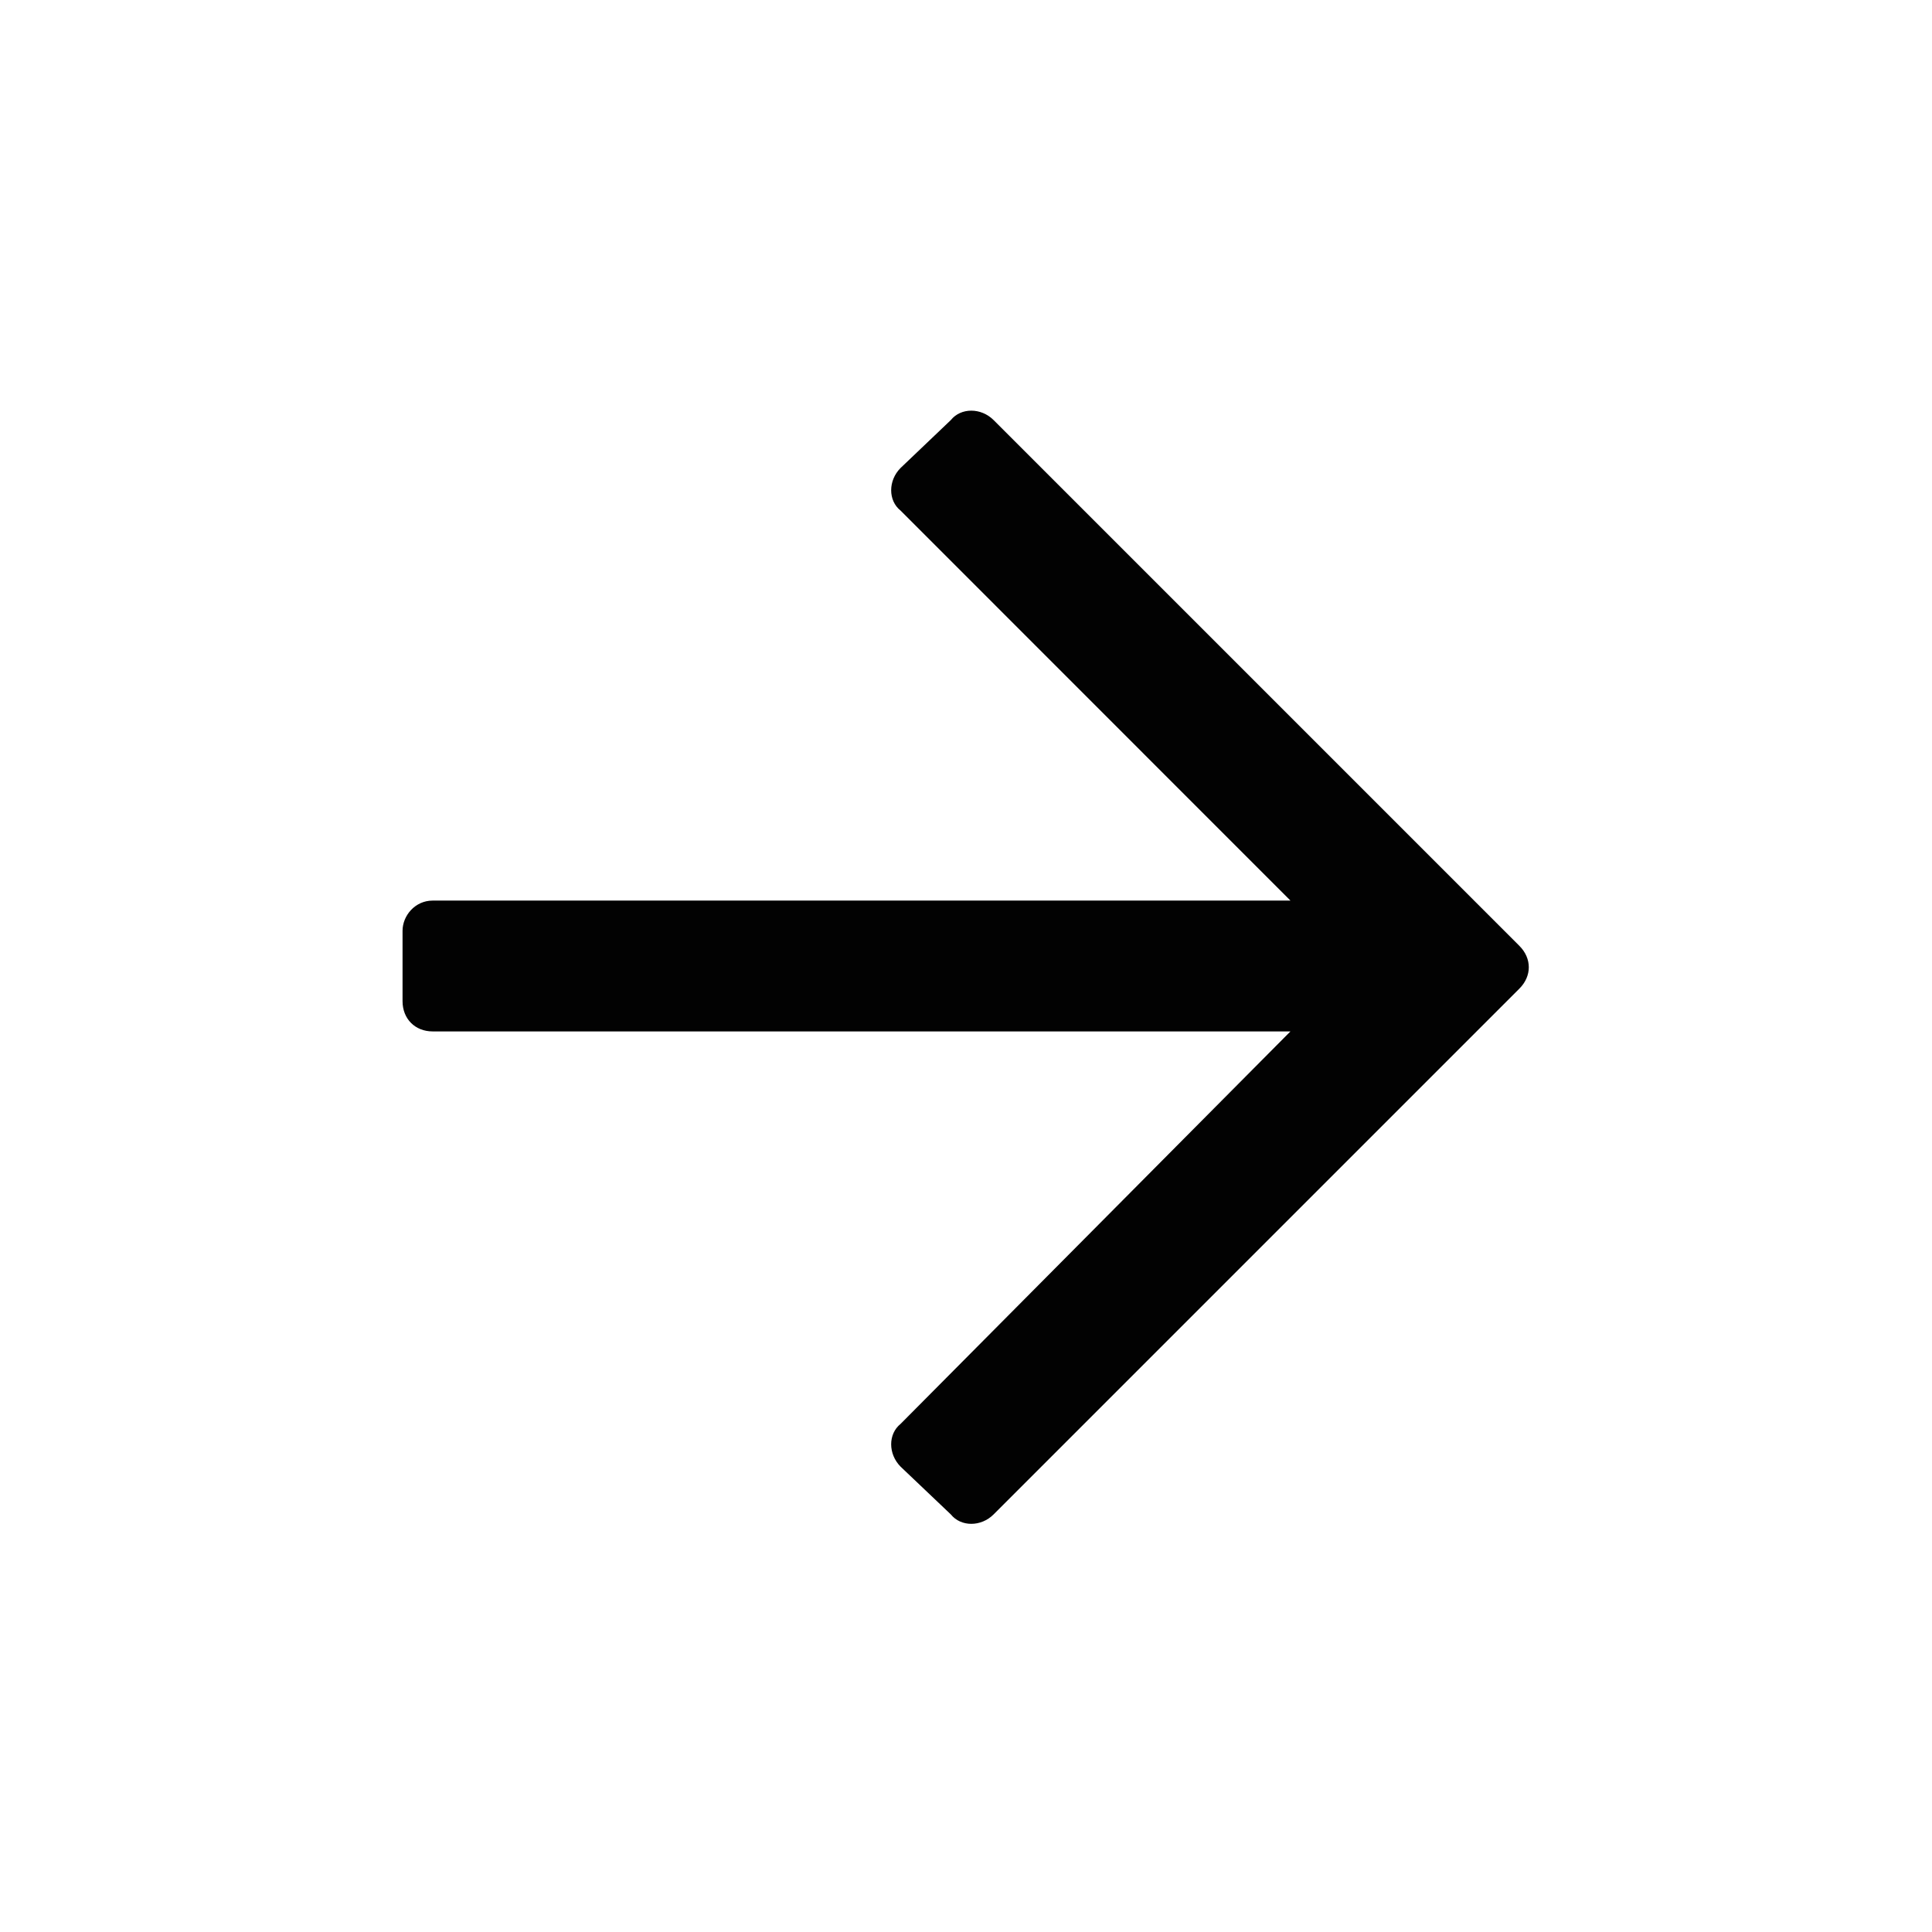 <svg width="14" height="14" viewBox="0 0 14 14" fill="none" xmlns="http://www.w3.org/2000/svg">
<path d="M6.89 3.044L6.526 3.391C6.435 3.482 6.435 3.628 6.526 3.7L9.351 6.526H3.135C3.008 6.526 2.917 6.635 2.917 6.745V7.255C2.917 7.383 3.008 7.474 3.135 7.474H9.351L6.526 10.318C6.435 10.391 6.435 10.536 6.526 10.628L6.89 10.974C6.963 11.065 7.109 11.065 7.2 10.974L11.01 7.164C11.101 7.073 11.101 6.945 11.01 6.854L7.2 3.044C7.109 2.953 6.963 2.953 6.89 3.044Z" fill="#020202"/>
</svg>

